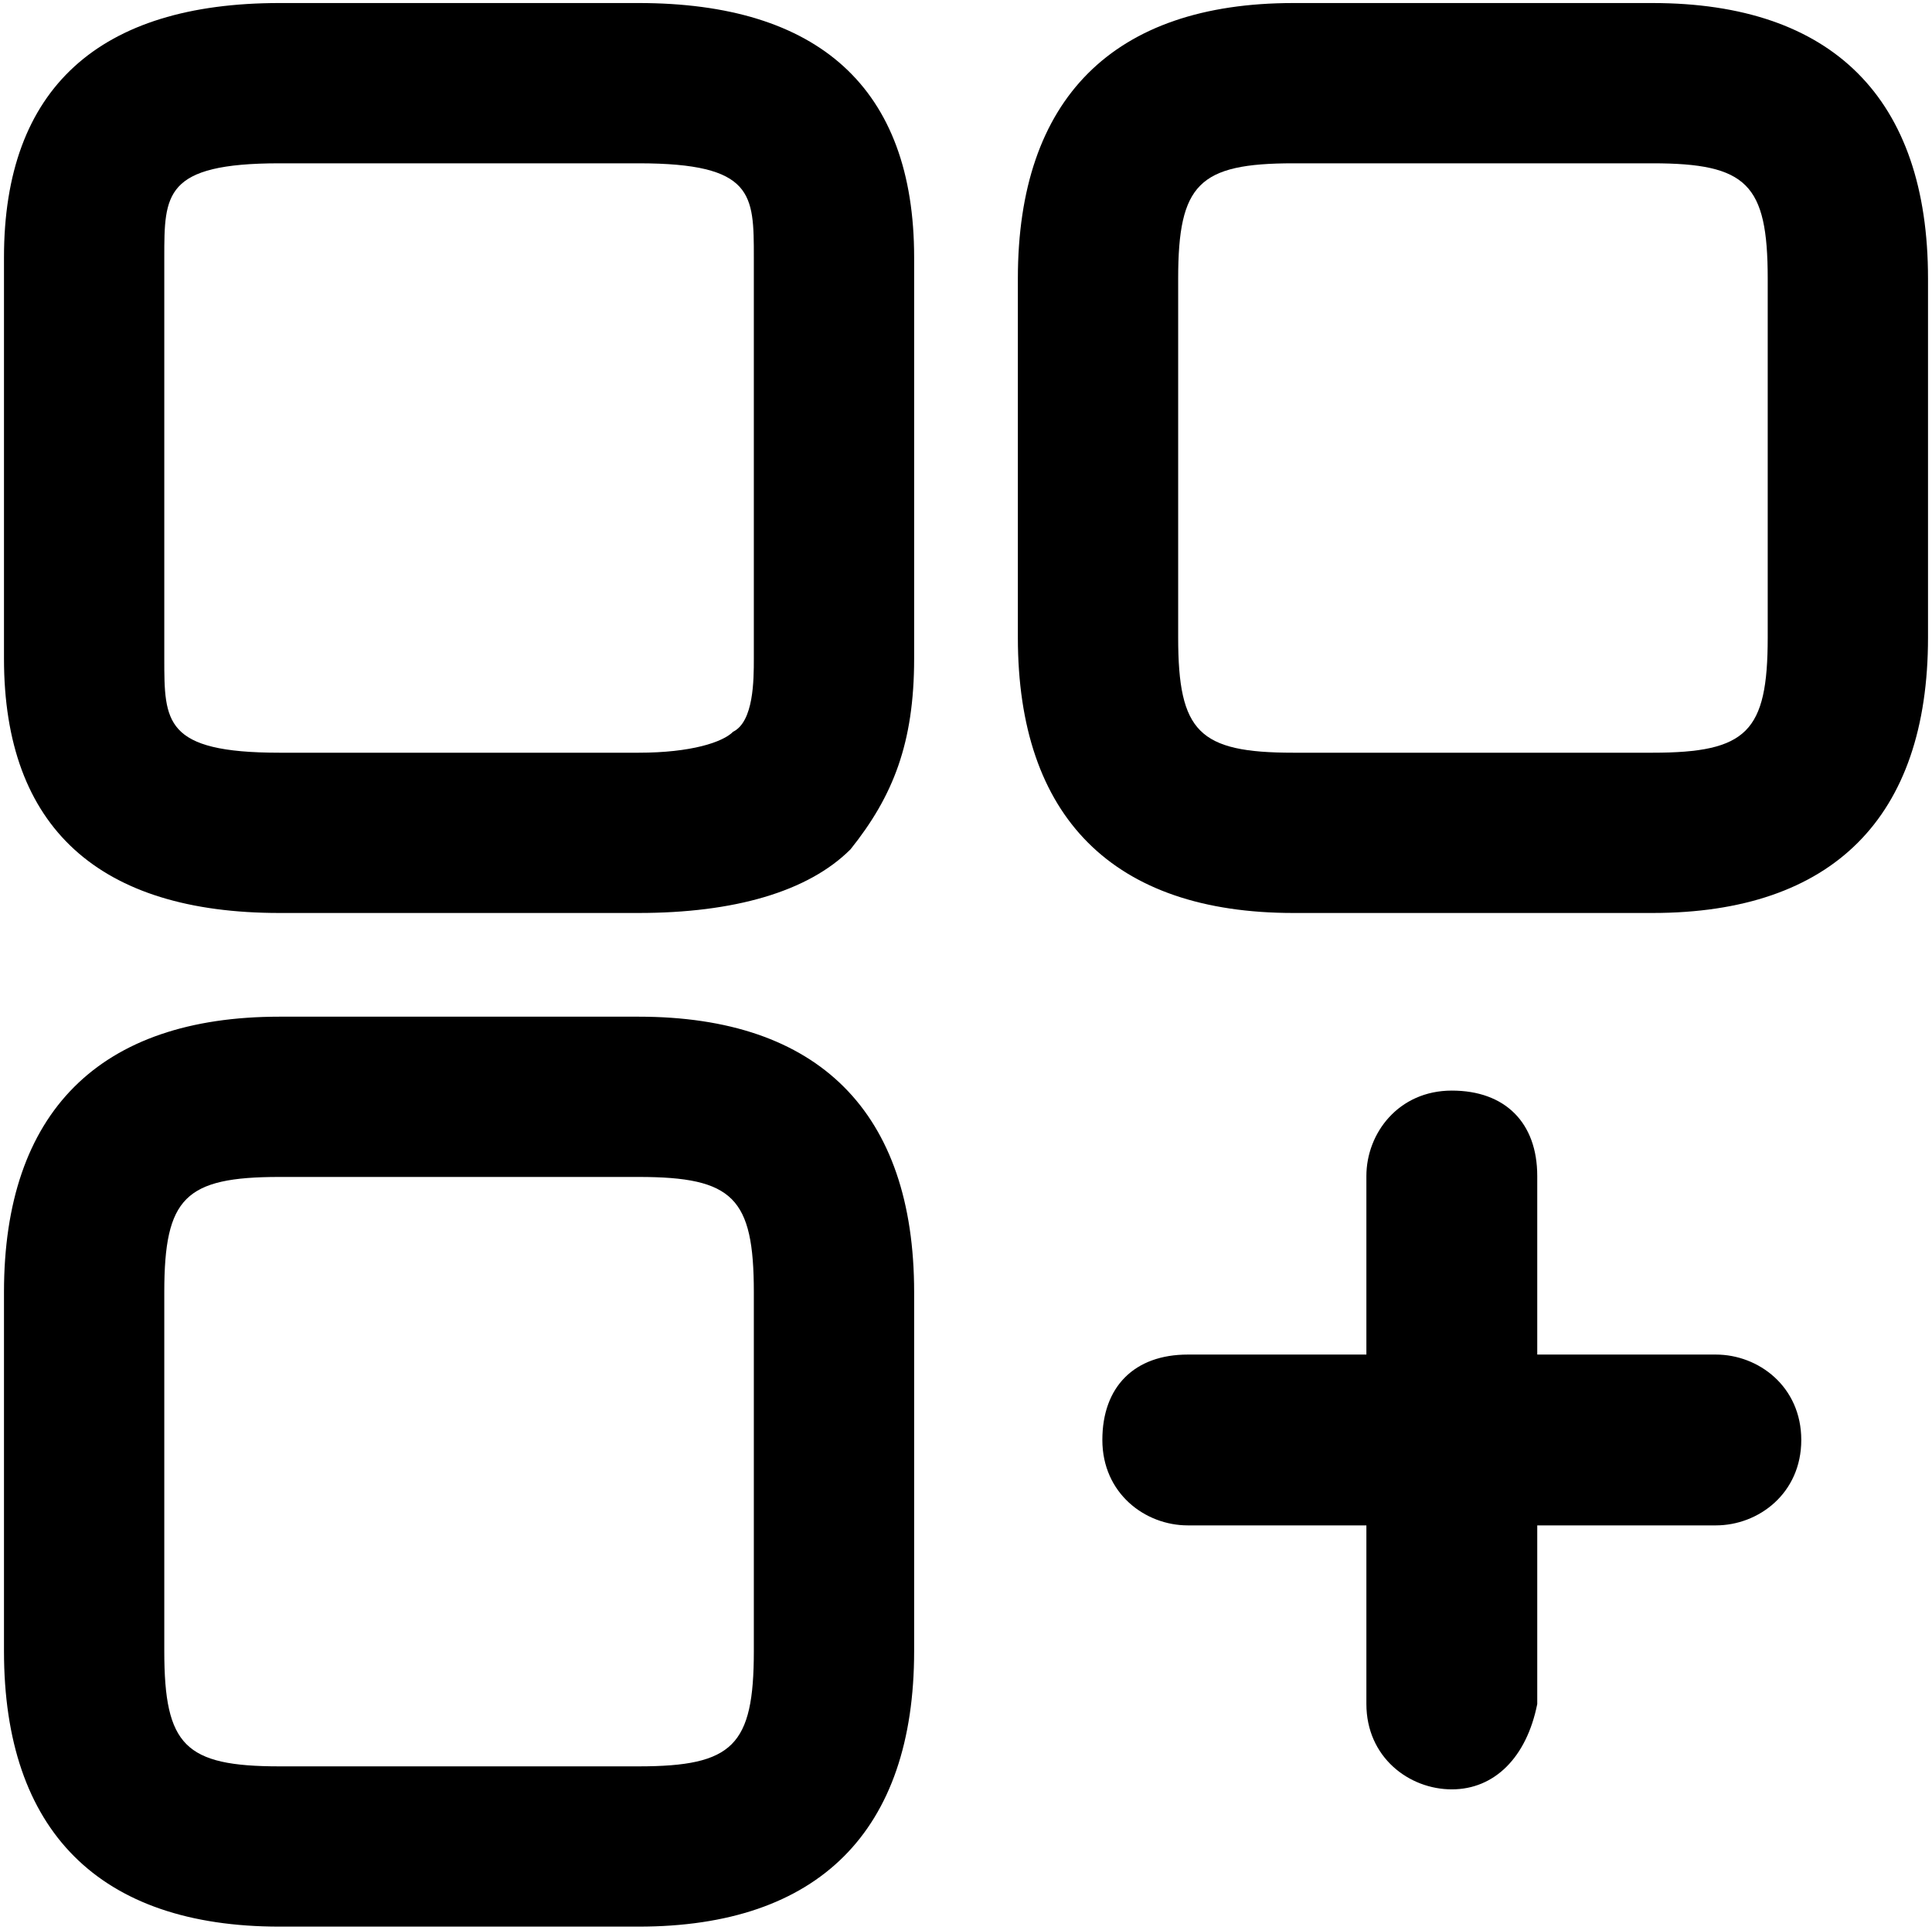 <svg width="1025" height="1024" xmlns="http://www.w3.org/2000/svg" xml:space="preserve" version="1.1">

 <g>
  <title>Layer 1</title>
  <g stroke="null" id="svg_6">
   <path stroke="null" id="svg_1" d="m876.705,483.984l-190.507,0c-95.254,0 -145.682,-50.428 -145.682,-145.682l0,-190.507c0,-95.254 50.428,-145.682 145.682,-145.682l190.507,0c95.254,0 145.682,50.428 145.682,145.682l0,190.507c0,95.254 -50.428,145.682 -145.682,145.682zm-190.507,-397.824c-50.428,0 -61.635,11.206 -61.635,61.635l0,190.507c0,50.428 11.206,61.635 61.635,61.635l190.507,0c50.428,0 61.635,-11.206 61.635,-61.635l0,-190.507c0,-50.428 -11.206,-61.635 -61.635,-61.635l-190.507,0z"/>
   <path stroke="null" id="svg_2" d="m338.802,483.984c0,0 0,0 0,0l-190.507,0c-95.254,0 -145.682,-44.825 -145.682,-134.476l0,-212.92c0,-89.65 50.428,-134.476 145.682,-134.476l190.507,0c95.254,0 145.682,44.825 145.682,134.476l0,212.92c0,44.825 -11.206,72.841 -33.619,100.857c-22.413,22.413 -61.635,33.619 -112.063,33.619zm-190.507,-397.824c-61.635,0 -61.635,16.809 -61.635,50.428l0,212.92c0,33.619 0,50.428 61.635,50.428l190.507,0c28.016,0 44.825,-5.603 50.428,-11.206c11.206,-5.603 11.206,-28.016 11.206,-39.222l0,-212.92c0,-33.619 0,-50.428 -61.635,-50.428l-190.507,0z"/>
   <path stroke="null" id="svg_3" d="m338.802,1021.887l-190.507,0c-95.254,0 -145.682,-50.428 -145.682,-145.682l0,-190.507c0,-95.254 50.428,-145.682 145.682,-145.682l190.507,0c95.254,0 145.682,50.428 145.682,145.682l0,190.507c0,95.254 -50.428,145.682 -145.682,145.682zm-190.507,-397.824c-50.428,0 -61.635,11.206 -61.635,61.635l0,190.507c0,50.428 11.206,61.635 61.635,61.635l190.507,0c50.428,0 61.635,-11.206 61.635,-61.635l0,-190.507c0,-50.428 -11.206,-61.635 -61.635,-61.635l-190.507,0z"/>
   <path stroke="null" id="svg_4" d="m910.324,808.967l-280.158,0c-22.413,0 -44.825,-16.809 -44.825,-44.825s16.809,-44.825 44.825,-44.825l280.158,0c22.413,0 44.825,16.809 44.825,44.825s-22.413,44.825 -44.825,44.825z"/>
   <path stroke="null" id="svg_5" d="m770.245,949.046c-22.413,0 -44.825,-16.809 -44.825,-44.825l0,-280.158c0,-22.413 16.809,-44.825 44.825,-44.825s44.825,16.809 44.825,44.825l0,280.158c-5.603,28.016 -22.413,44.825 -44.825,44.825z"/>
  </g>
 </g>
</svg>